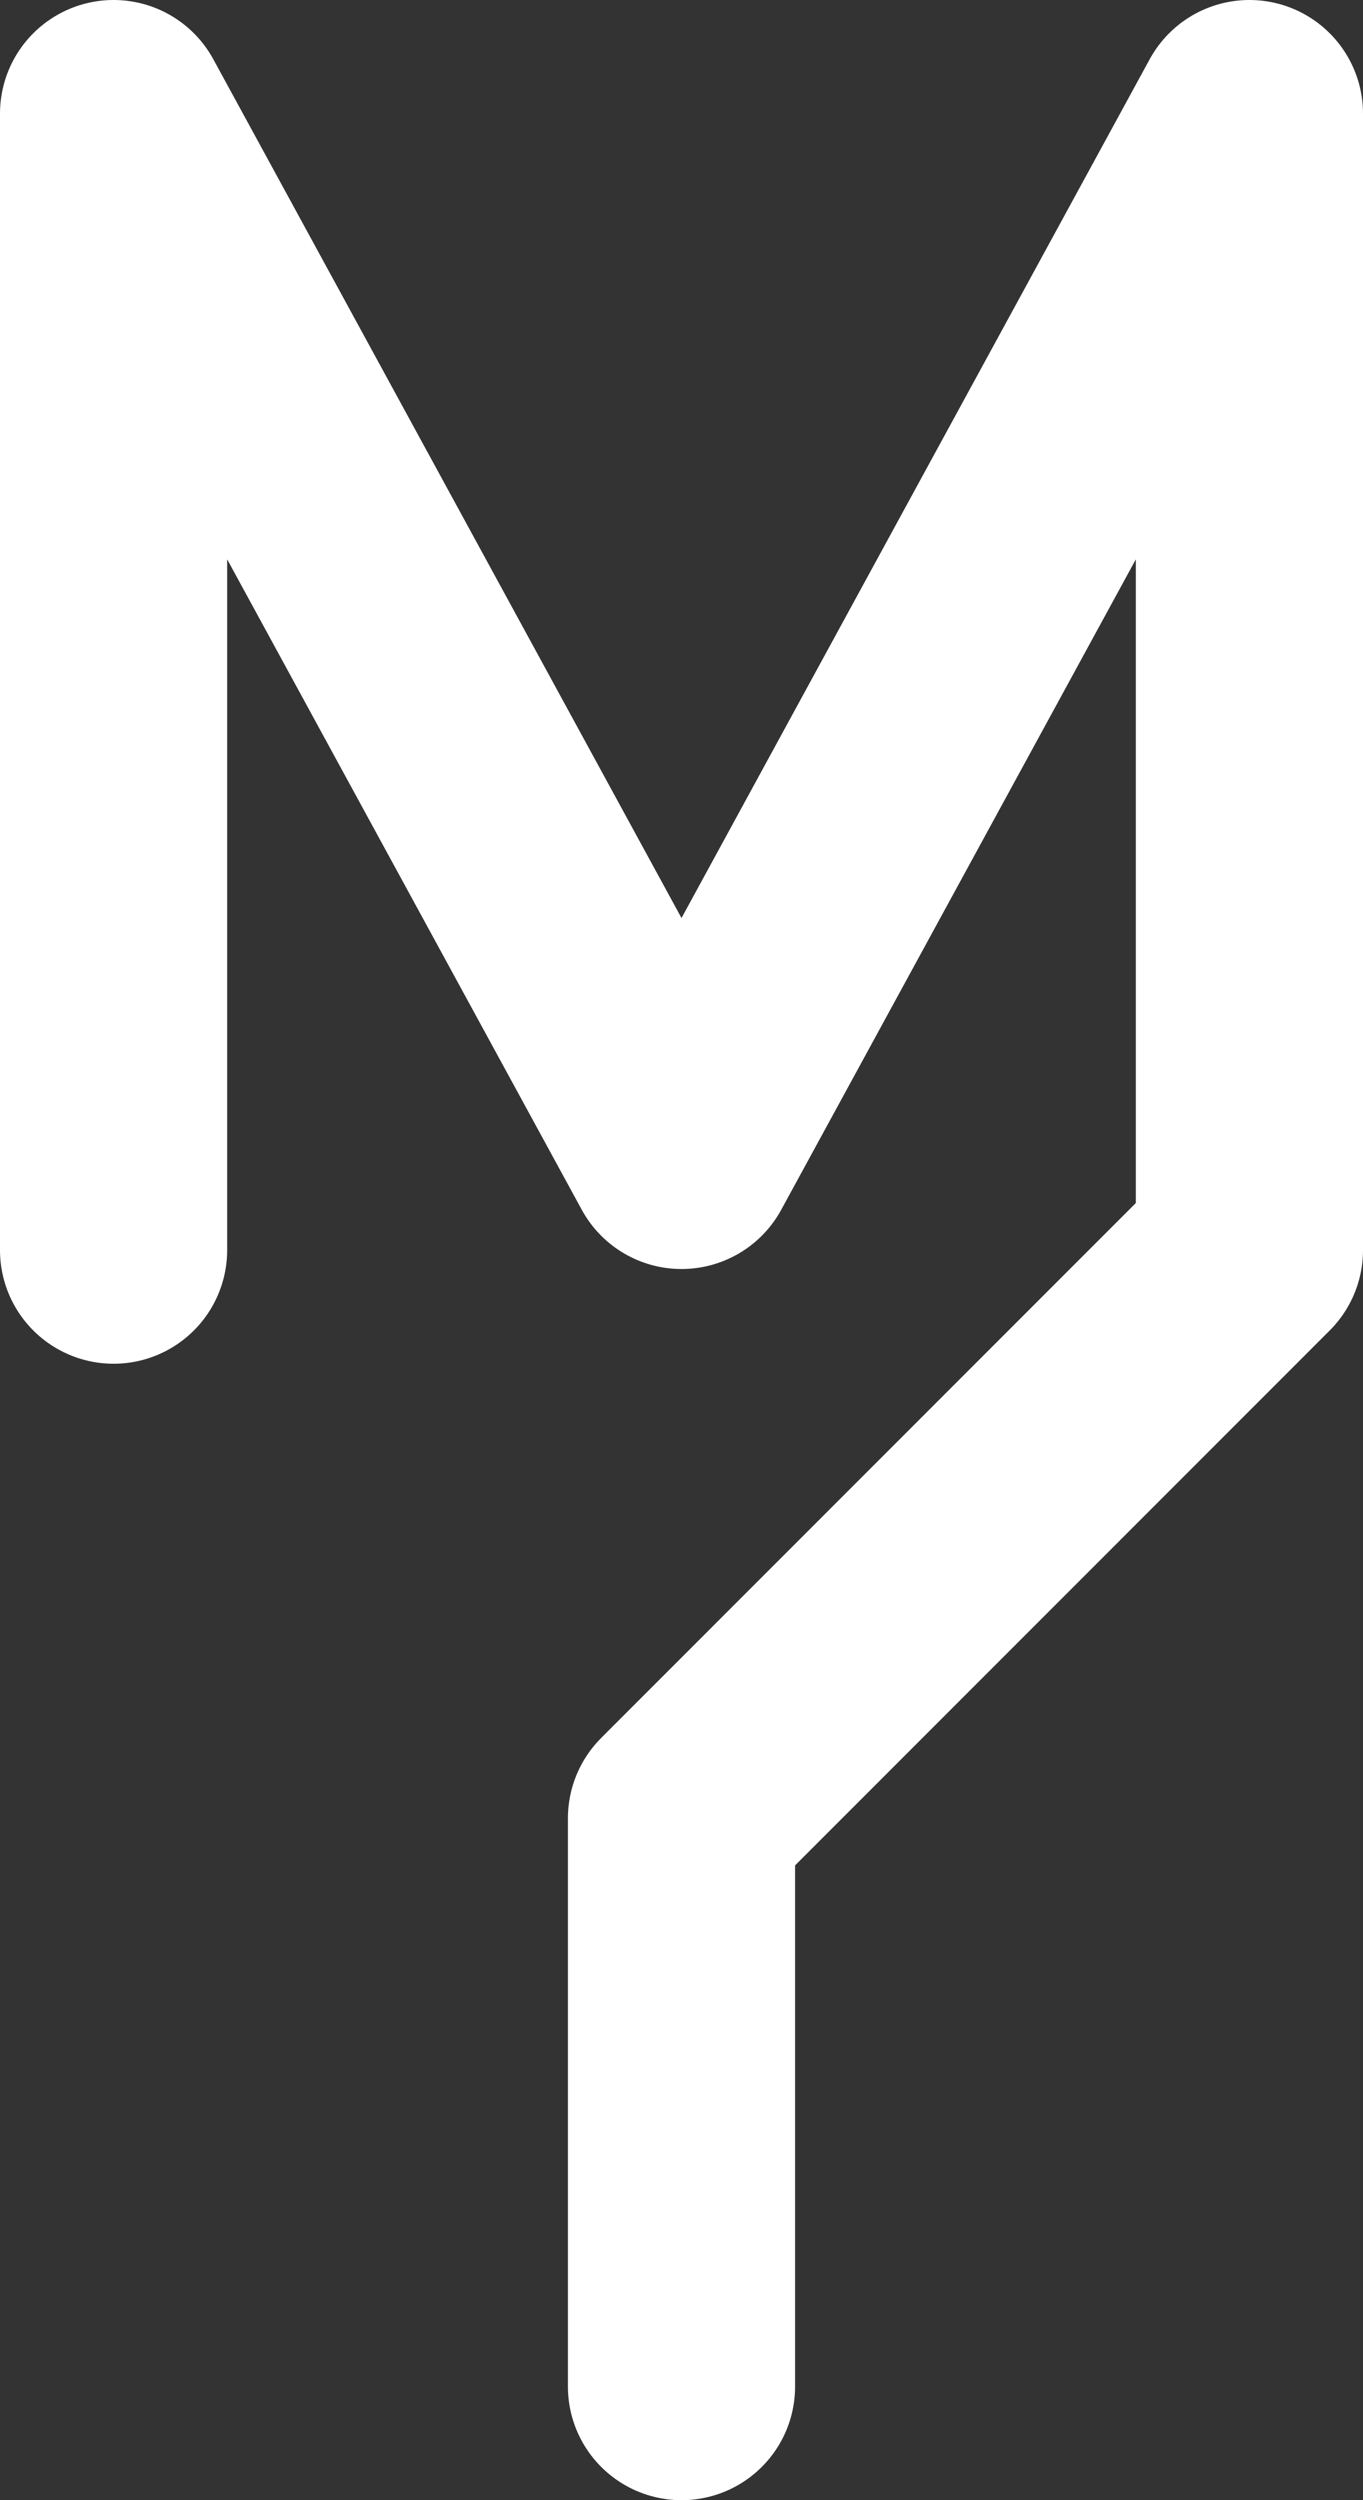 <svg width="24" height="44" viewBox="0 0 24 44" fill="none" xmlns="http://www.w3.org/2000/svg">
<rect x="0" y="0" width="24" height="44" fill="#333333" stroke="none"/>
<path d="M2 22V2L12 20.333L22 2V22L12 32V42" stroke="white" stroke-width="4" stroke-linecap="round" stroke-linejoin="round"/>
</svg>
